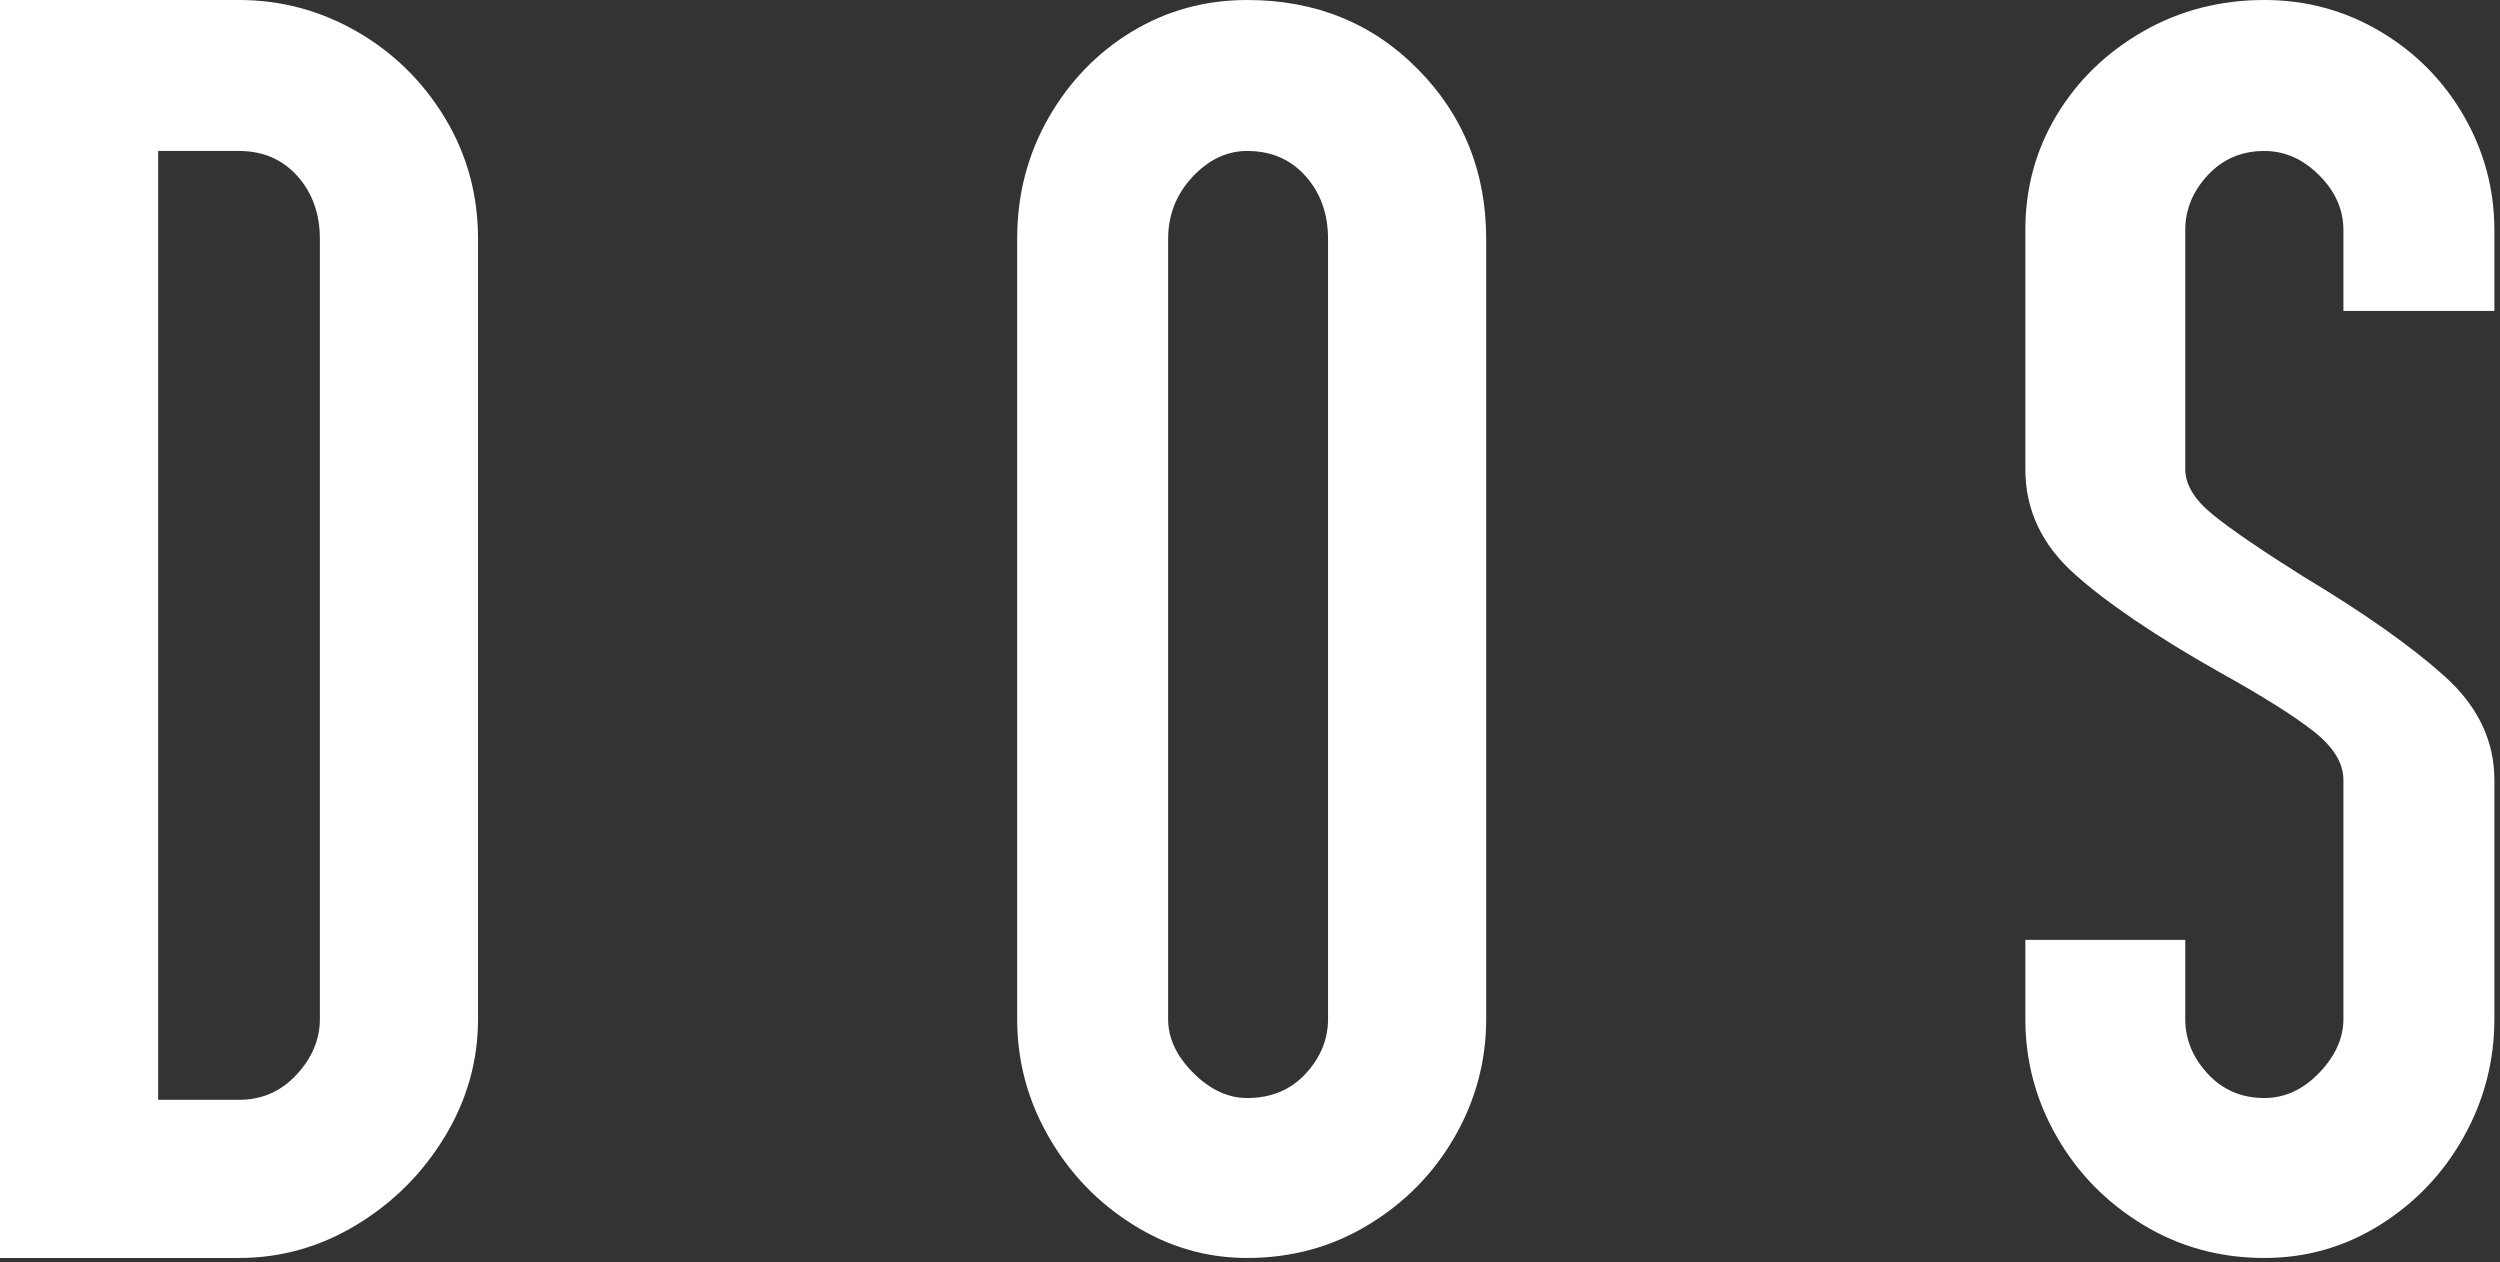<svg width="412" height="208" viewBox="0 0 412 208" fill="none" xmlns="http://www.w3.org/2000/svg">
<rect x="0" y="0" width="412" height="208" fill="#333333" stroke="none"/>
<path d="M26.064 181.251H39.391C43.139 181.251 46.3 179.873 48.867 177.104C51.431 174.343 52.717 171.285 52.717 167.927V39.389C52.717 35.245 51.483 31.791 49.016 29.024C46.545 26.261 43.337 24.879 39.391 24.879H26.064V181.251ZM58.789 5.183C64.811 8.641 69.647 13.379 73.303 19.399C76.952 25.424 78.781 32.088 78.781 39.389V167.927C78.781 174.839 76.952 181.303 73.303 187.323C69.647 193.348 64.811 198.184 58.789 201.836C52.764 205.493 46.3 207.313 39.391 207.313H0V3.05176e-05H39.391C46.3 3.05176e-05 52.764 1.731 58.789 5.183Z" fill="white"/>
<path d="M215.164 29.024C212.692 26.261 209.482 24.879 205.538 24.879C202.178 24.879 199.169 26.313 196.502 29.172C193.84 32.036 192.506 35.443 192.506 39.389V167.927C192.506 171.083 193.885 174.045 196.652 176.811C199.413 179.576 202.377 180.953 205.538 180.953C209.482 180.953 212.692 179.623 215.164 176.957C217.626 174.291 218.862 171.285 218.862 167.927V39.389C218.862 35.245 217.626 31.791 215.164 29.024ZM233.669 11.404C241.17 19.007 244.925 28.335 244.925 39.389V167.927C244.925 174.839 243.198 181.303 239.746 187.323C236.292 193.348 231.545 198.184 225.525 201.836C219.505 205.493 212.842 207.313 205.538 207.313C198.82 207.313 192.552 205.493 186.732 201.836C180.905 198.184 176.261 193.348 172.81 187.323C169.354 181.303 167.628 174.839 167.628 167.927V39.389C167.628 32.088 169.354 25.424 172.81 19.399C176.261 13.379 180.853 8.641 186.582 5.183C192.306 1.731 198.621 3.05176e-05 205.538 3.05176e-05C216.786 3.05176e-05 226.166 3.804 233.669 11.404Z" fill="white"/>
<path d="M386.195 37.911C386.195 34.553 384.859 31.541 382.199 28.878C379.532 26.212 376.518 24.879 373.163 24.879C369.412 24.879 366.303 26.212 363.834 28.878C361.363 31.541 360.131 34.553 360.131 37.911V77.3C360.131 79.868 361.66 82.384 364.723 84.852C367.779 87.323 372.767 90.73 379.679 95.07C389.55 100.993 397.25 106.427 402.779 111.359C408.304 116.297 411.074 122.017 411.074 128.533V167.927C411.074 174.839 409.394 181.303 406.04 187.323C402.68 193.348 398.09 198.184 392.267 201.836C386.44 205.493 380.07 207.313 373.163 207.313C365.854 207.313 359.192 205.493 353.171 201.836C347.147 198.184 342.41 193.348 338.955 187.323C335.498 181.303 333.776 174.839 333.776 167.927V154.895H360.131V167.927C360.131 171.285 361.363 174.291 363.834 176.957C366.303 179.623 369.412 180.953 373.163 180.953C376.518 180.953 379.532 179.576 382.199 176.811C384.859 174.045 386.195 171.083 386.195 167.927V128.533C386.195 125.773 384.567 123.108 381.307 120.541C378.051 117.975 372.866 114.719 365.76 110.768C355.29 104.844 347.344 99.466 341.919 94.627C336.483 89.79 333.776 84.015 333.776 77.3V37.911C333.776 31 335.498 24.683 338.955 18.955C342.41 13.232 347.147 8.641 353.171 5.183C359.192 1.731 365.854 0 373.163 0C380.07 0 386.44 1.731 392.267 5.183C398.09 8.641 402.68 13.281 406.04 19.104C409.394 24.928 411.074 31.199 411.074 37.911V51.237H386.195V37.911Z" fill="white"/>
</svg>
